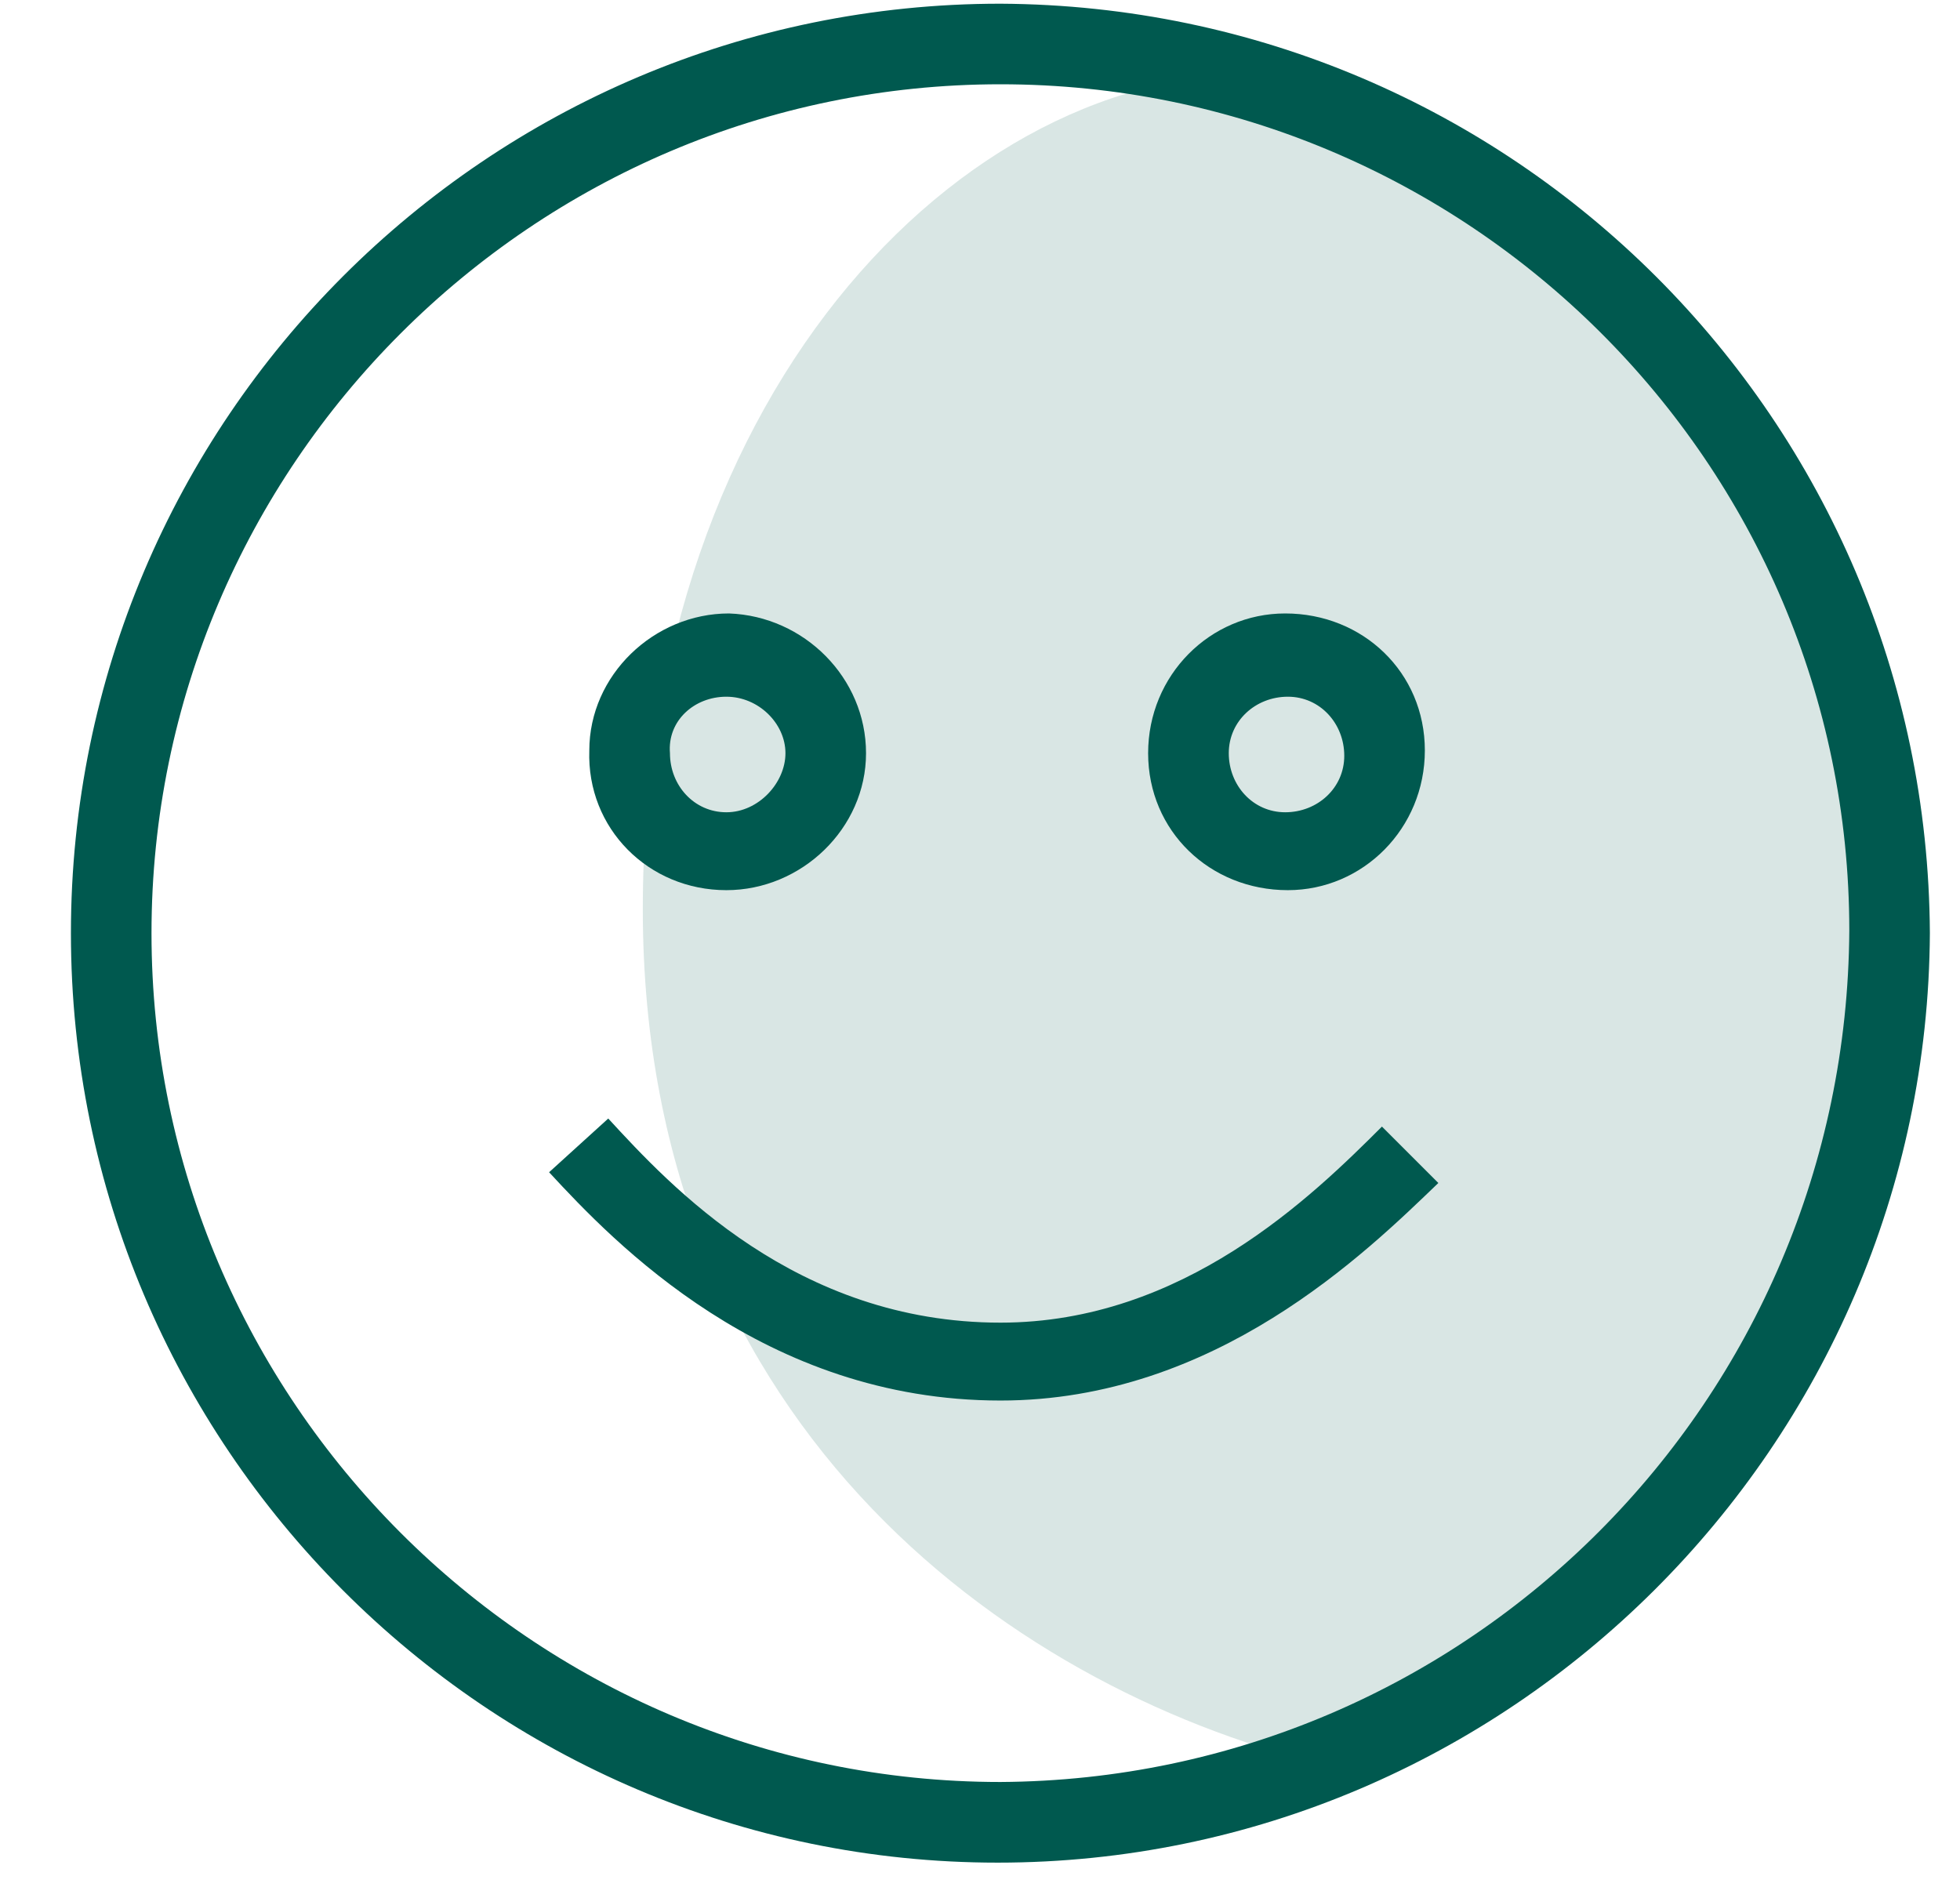 <svg width="27" height="26" viewBox="0 0 27 26" fill="none" xmlns="http://www.w3.org/2000/svg">
<path d="M26.256 12.198C25.271 19.093 23.958 20.735 18.377 24.346C14.108 23.361 8.855 19.78 8.855 12.527C8.855 5.274 13.452 0.707 17.72 1.036C22.973 3.662 24.286 5.632 26.256 12.198Z" fill="#00594F" fill-opacity="0.15"/>
<path d="M13.781 0.051C6.713 0.051 0.977 5.787 0.977 12.855C0.977 19.923 6.713 25.66 13.744 25.66C20.775 25.66 26.548 19.923 26.585 12.855C26.548 5.787 20.849 0.088 13.781 0.051ZM13.781 24.549C7.342 24.549 2.087 19.294 2.087 12.855C2.087 6.416 7.342 1.161 13.781 1.161C20.22 1.161 25.475 6.379 25.475 12.818C25.438 19.294 20.22 24.512 13.781 24.549Z" fill="#00594F"/>
<path d="M17.741 12.263C18.777 12.263 19.628 11.412 19.628 10.338C19.628 9.265 18.777 8.451 17.704 8.451C16.668 8.451 15.816 9.302 15.816 10.376C15.816 11.449 16.668 12.263 17.741 12.263ZM17.741 9.598C18.185 9.598 18.518 9.968 18.518 10.412C18.518 10.857 18.148 11.19 17.704 11.19C17.26 11.19 16.927 10.82 16.927 10.376C16.927 9.931 17.297 9.598 17.741 9.598Z" fill="#00594F"/>
<path d="M10.006 12.263C11.042 12.263 11.93 11.412 11.93 10.376C11.93 9.339 11.079 8.488 10.043 8.451C9.007 8.451 8.118 9.302 8.118 10.338C8.081 11.412 8.932 12.263 10.006 12.263ZM10.006 9.598C10.45 9.598 10.82 9.968 10.82 10.376C10.82 10.783 10.45 11.19 10.006 11.19C9.562 11.19 9.229 10.82 9.229 10.376C9.192 9.931 9.562 9.598 10.006 9.598Z" fill="#00594F"/>
<path d="M13.782 18.221C10.969 18.221 9.23 16.334 8.379 15.409L7.564 16.149C8.453 17.111 10.525 19.294 13.782 19.294C16.742 19.294 18.814 17.259 19.814 16.297L19.037 15.52C18.074 16.482 16.298 18.221 13.782 18.221Z" fill="#00594F"/>
</svg>
